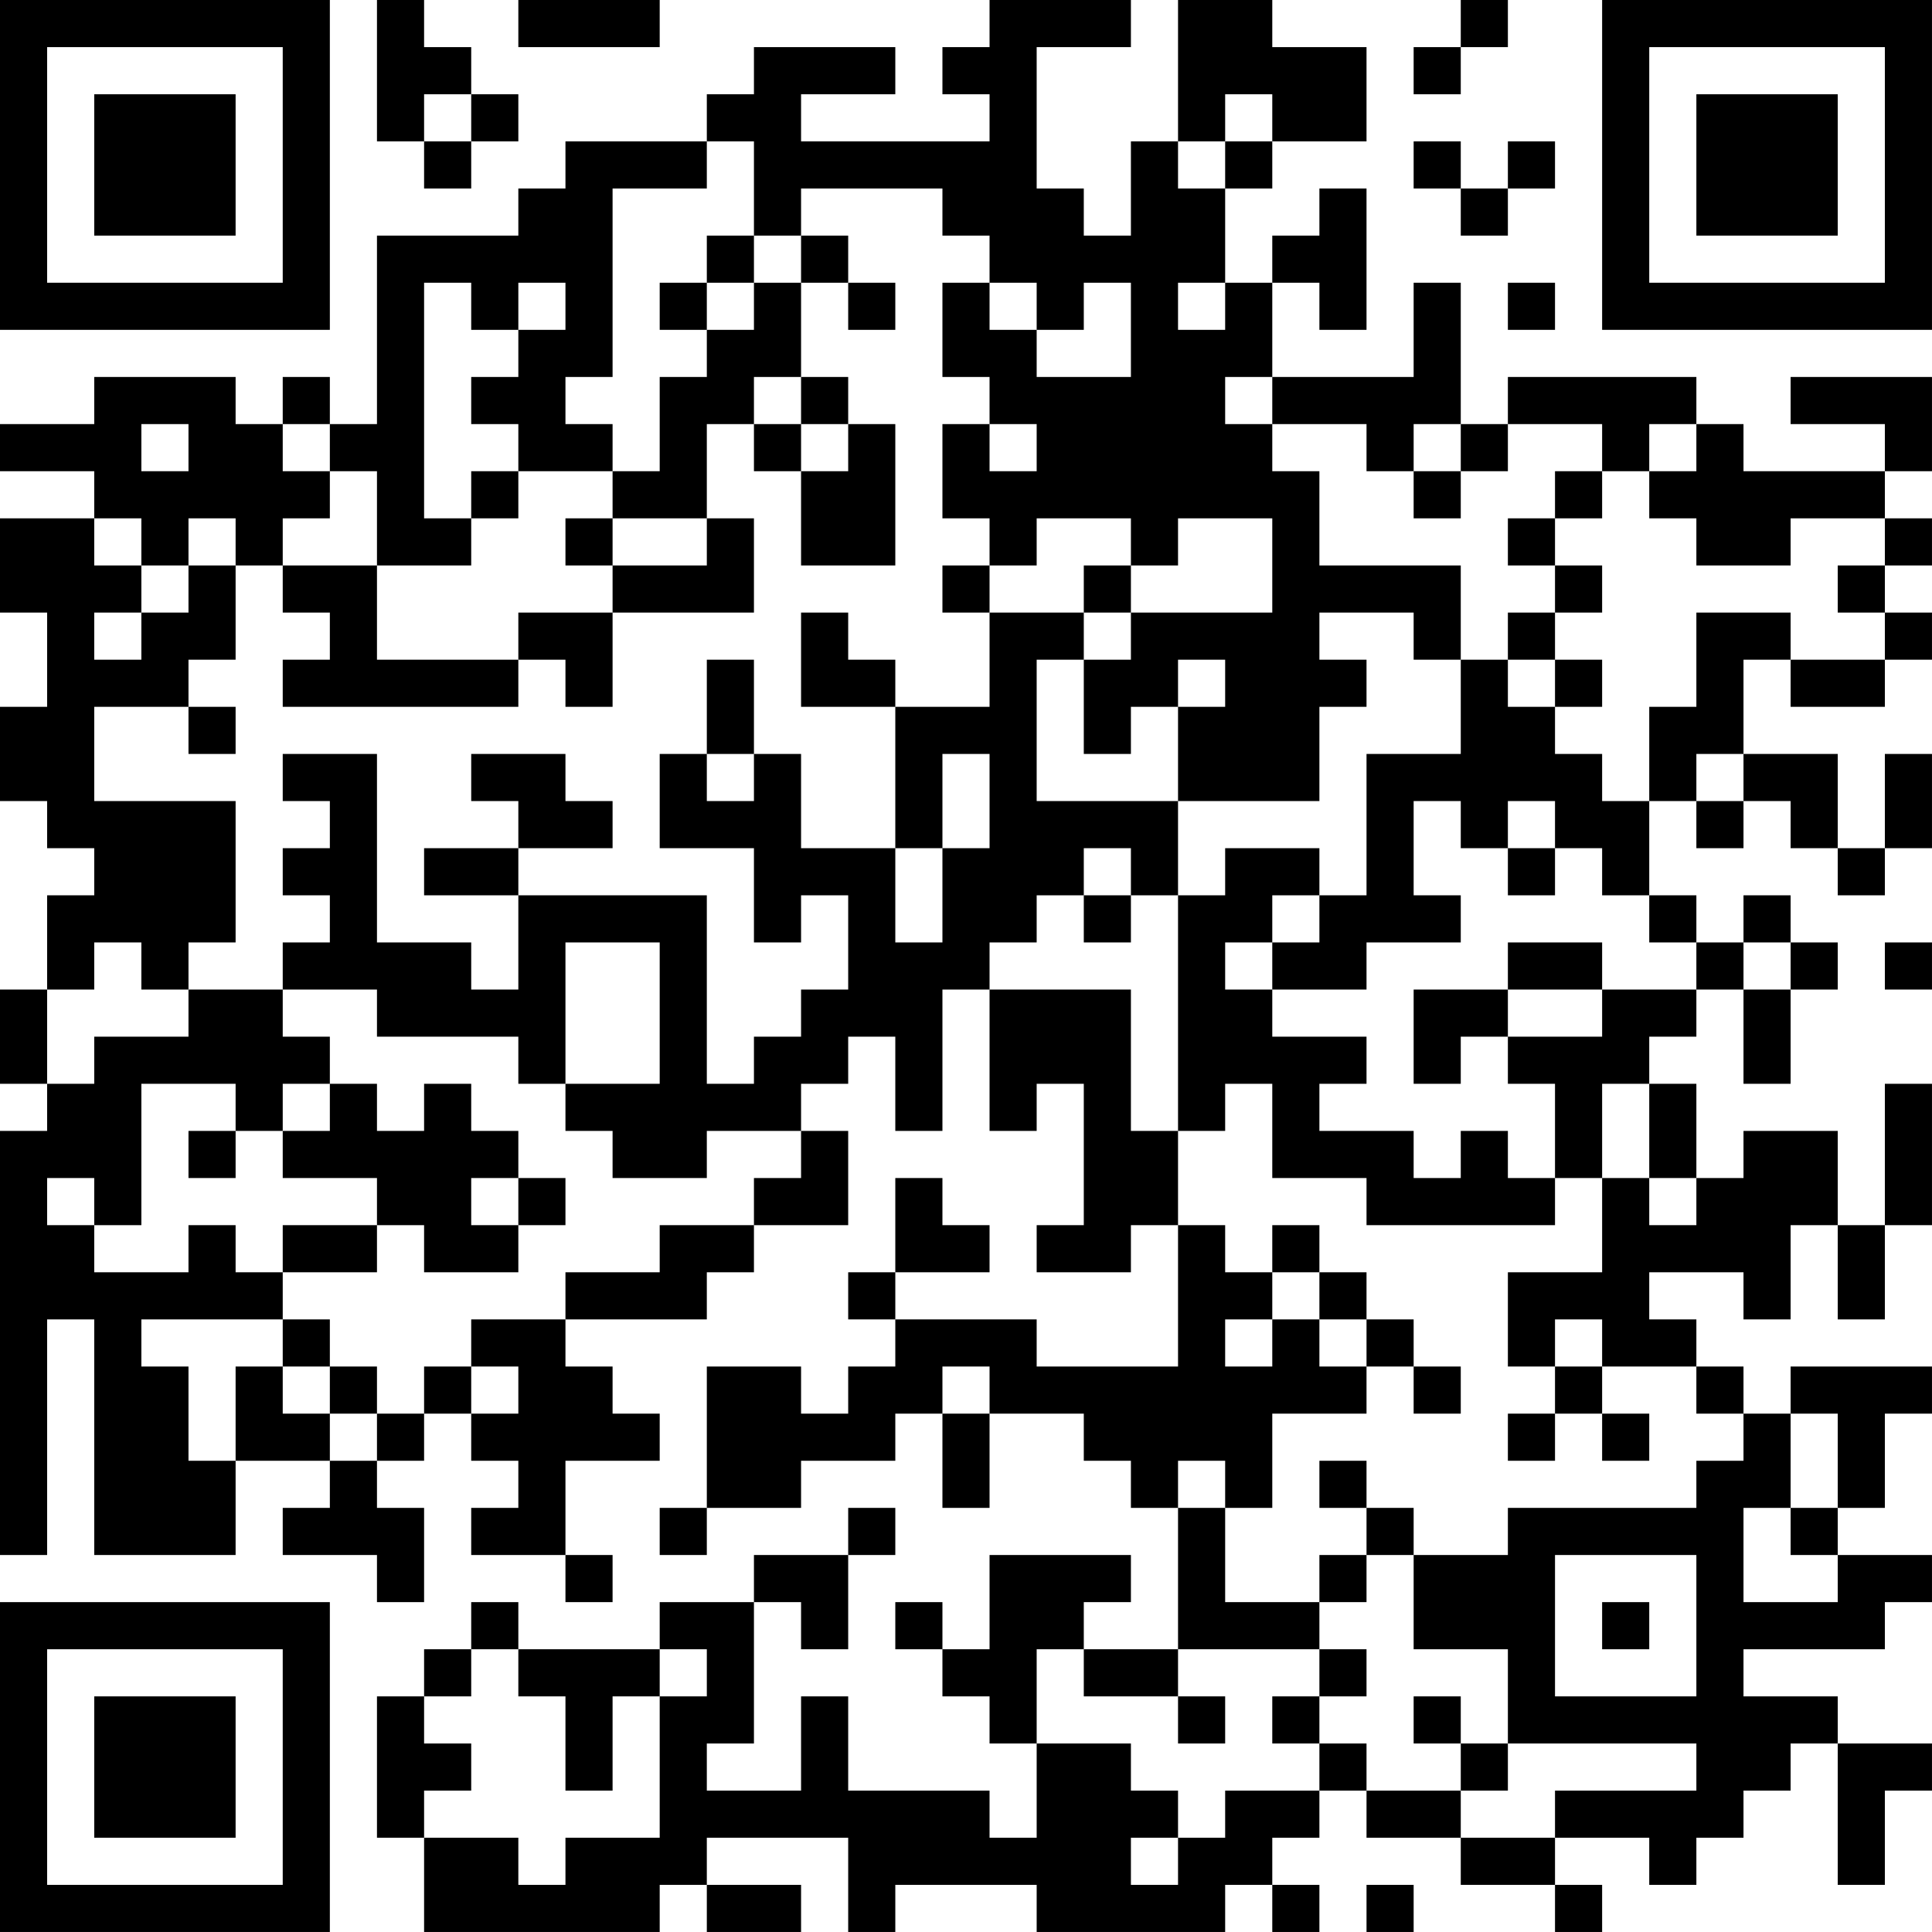 <?xml version="1.0" encoding="UTF-8"?>
<svg xmlns="http://www.w3.org/2000/svg" version="1.1" width="200" height="200" viewBox="0 0 200 200"><rect x="0" y="0" width="200" height="200" fill="#ffffff"/><g transform="scale(4.878)"><g transform="translate(0,0)"><path fill-rule="evenodd" d="M8 0L8 3L9 3L9 4L10 4L10 3L11 3L11 2L10 2L10 1L9 1L9 0ZM11 0L11 1L14 1L14 0ZM21 0L21 1L20 1L20 2L21 2L21 3L17 3L17 2L19 2L19 1L16 1L16 2L15 2L15 3L12 3L12 4L11 4L11 5L8 5L8 9L7 9L7 8L6 8L6 9L5 9L5 8L2 8L2 9L0 9L0 10L2 10L2 11L0 11L0 13L1 13L1 15L0 15L0 17L1 17L1 18L2 18L2 19L1 19L1 21L0 21L0 23L1 23L1 24L0 24L0 33L1 33L1 28L2 28L2 33L5 33L5 31L7 31L7 32L6 32L6 33L8 33L8 34L9 34L9 32L8 32L8 31L9 31L9 30L10 30L10 31L11 31L11 32L10 32L10 33L12 33L12 34L13 34L13 33L12 33L12 31L14 31L14 30L13 30L13 29L12 29L12 28L15 28L15 27L16 27L16 26L18 26L18 24L17 24L17 23L18 23L18 22L19 22L19 24L20 24L20 21L21 21L21 24L22 24L22 23L23 23L23 26L22 26L22 27L24 27L24 26L25 26L25 29L22 29L22 28L19 28L19 27L21 27L21 26L20 26L20 25L19 25L19 27L18 27L18 28L19 28L19 29L18 29L18 30L17 30L17 29L15 29L15 32L14 32L14 33L15 33L15 32L17 32L17 31L19 31L19 30L20 30L20 32L21 32L21 30L23 30L23 31L24 31L24 32L25 32L25 35L23 35L23 34L24 34L24 33L21 33L21 35L20 35L20 34L19 34L19 35L20 35L20 36L21 36L21 37L22 37L22 39L21 39L21 38L18 38L18 36L17 36L17 38L15 38L15 37L16 37L16 34L17 34L17 35L18 35L18 33L19 33L19 32L18 32L18 33L16 33L16 34L14 34L14 35L11 35L11 34L10 34L10 35L9 35L9 36L8 36L8 39L9 39L9 41L14 41L14 40L15 40L15 41L17 41L17 40L15 40L15 39L18 39L18 41L19 41L19 40L22 40L22 41L26 41L26 40L27 40L27 41L28 41L28 40L27 40L27 39L28 39L28 38L29 38L29 39L31 39L31 40L33 40L33 41L34 41L34 40L33 40L33 39L35 39L35 40L36 40L36 39L37 39L37 38L38 38L38 37L39 37L39 40L40 40L40 38L41 38L41 37L39 37L39 36L37 36L37 35L40 35L40 34L41 34L41 33L39 33L39 32L40 32L40 30L41 30L41 29L38 29L38 30L37 30L37 29L36 29L36 28L35 28L35 27L37 27L37 28L38 28L38 26L39 26L39 28L40 28L40 26L41 26L41 23L40 23L40 26L39 26L39 24L37 24L37 25L36 25L36 23L35 23L35 22L36 22L36 21L37 21L37 23L38 23L38 21L39 21L39 20L38 20L38 19L37 19L37 20L36 20L36 19L35 19L35 17L36 17L36 18L37 18L37 17L38 17L38 18L39 18L39 19L40 19L40 18L41 18L41 16L40 16L40 18L39 18L39 16L37 16L37 14L38 14L38 15L40 15L40 14L41 14L41 13L40 13L40 12L41 12L41 11L40 11L40 10L41 10L41 8L38 8L38 9L40 9L40 10L37 10L37 9L36 9L36 8L32 8L32 9L31 9L31 6L30 6L30 8L27 8L27 6L28 6L28 7L29 7L29 4L28 4L28 5L27 5L27 6L26 6L26 4L27 4L27 3L29 3L29 1L27 1L27 0L25 0L25 3L24 3L24 5L23 5L23 4L22 4L22 1L24 1L24 0ZM31 0L31 1L30 1L30 2L31 2L31 1L32 1L32 0ZM9 2L9 3L10 3L10 2ZM26 2L26 3L25 3L25 4L26 4L26 3L27 3L27 2ZM15 3L15 4L13 4L13 8L12 8L12 9L13 9L13 10L11 10L11 9L10 9L10 8L11 8L11 7L12 7L12 6L11 6L11 7L10 7L10 6L9 6L9 11L10 11L10 12L8 12L8 10L7 10L7 9L6 9L6 10L7 10L7 11L6 11L6 12L5 12L5 11L4 11L4 12L3 12L3 11L2 11L2 12L3 12L3 13L2 13L2 14L3 14L3 13L4 13L4 12L5 12L5 14L4 14L4 15L2 15L2 17L5 17L5 20L4 20L4 21L3 21L3 20L2 20L2 21L1 21L1 23L2 23L2 22L4 22L4 21L6 21L6 22L7 22L7 23L6 23L6 24L5 24L5 23L3 23L3 26L2 26L2 25L1 25L1 26L2 26L2 27L4 27L4 26L5 26L5 27L6 27L6 28L3 28L3 29L4 29L4 31L5 31L5 29L6 29L6 30L7 30L7 31L8 31L8 30L9 30L9 29L10 29L10 30L11 30L11 29L10 29L10 28L12 28L12 27L14 27L14 26L16 26L16 25L17 25L17 24L15 24L15 25L13 25L13 24L12 24L12 23L14 23L14 20L12 20L12 23L11 23L11 22L8 22L8 21L6 21L6 20L7 20L7 19L6 19L6 18L7 18L7 17L6 17L6 16L8 16L8 20L10 20L10 21L11 21L11 19L15 19L15 23L16 23L16 22L17 22L17 21L18 21L18 19L17 19L17 20L16 20L16 18L14 18L14 16L15 16L15 17L16 17L16 16L17 16L17 18L19 18L19 20L20 20L20 18L21 18L21 16L20 16L20 18L19 18L19 15L21 15L21 13L23 13L23 14L22 14L22 17L25 17L25 19L24 19L24 18L23 18L23 19L22 19L22 20L21 20L21 21L24 21L24 24L25 24L25 26L26 26L26 27L27 27L27 28L26 28L26 29L27 29L27 28L28 28L28 29L29 29L29 30L27 30L27 32L26 32L26 31L25 31L25 32L26 32L26 34L28 34L28 35L25 35L25 36L23 36L23 35L22 35L22 37L24 37L24 38L25 38L25 39L24 39L24 40L25 40L25 39L26 39L26 38L28 38L28 37L29 37L29 38L31 38L31 39L33 39L33 38L36 38L36 37L32 37L32 35L30 35L30 33L32 33L32 32L36 32L36 31L37 31L37 30L36 30L36 29L34 29L34 28L33 28L33 29L32 29L32 27L34 27L34 25L35 25L35 26L36 26L36 25L35 25L35 23L34 23L34 25L33 25L33 23L32 23L32 22L34 22L34 21L36 21L36 20L35 20L35 19L34 19L34 18L33 18L33 17L32 17L32 18L31 18L31 17L30 17L30 19L31 19L31 20L29 20L29 21L27 21L27 20L28 20L28 19L29 19L29 16L31 16L31 14L32 14L32 15L33 15L33 16L34 16L34 17L35 17L35 15L36 15L36 13L38 13L38 14L40 14L40 13L39 13L39 12L40 12L40 11L38 11L38 12L36 12L36 11L35 11L35 10L36 10L36 9L35 9L35 10L34 10L34 9L32 9L32 10L31 10L31 9L30 9L30 10L29 10L29 9L27 9L27 8L26 8L26 9L27 9L27 10L28 10L28 12L31 12L31 14L30 14L30 13L28 13L28 14L29 14L29 15L28 15L28 17L25 17L25 15L26 15L26 14L25 14L25 15L24 15L24 16L23 16L23 14L24 14L24 13L27 13L27 11L25 11L25 12L24 12L24 11L22 11L22 12L21 12L21 11L20 11L20 9L21 9L21 10L22 10L22 9L21 9L21 8L20 8L20 6L21 6L21 7L22 7L22 8L24 8L24 6L23 6L23 7L22 7L22 6L21 6L21 5L20 5L20 4L17 4L17 5L16 5L16 3ZM30 3L30 4L31 4L31 5L32 5L32 4L33 4L33 3L32 3L32 4L31 4L31 3ZM15 5L15 6L14 6L14 7L15 7L15 8L14 8L14 10L13 10L13 11L12 11L12 12L13 12L13 13L11 13L11 14L8 14L8 12L6 12L6 13L7 13L7 14L6 14L6 15L11 15L11 14L12 14L12 15L13 15L13 13L16 13L16 11L15 11L15 9L16 9L16 10L17 10L17 12L19 12L19 9L18 9L18 8L17 8L17 6L18 6L18 7L19 7L19 6L18 6L18 5L17 5L17 6L16 6L16 5ZM15 6L15 7L16 7L16 6ZM25 6L25 7L26 7L26 6ZM32 6L32 7L33 7L33 6ZM16 8L16 9L17 9L17 10L18 10L18 9L17 9L17 8ZM3 9L3 10L4 10L4 9ZM10 10L10 11L11 11L11 10ZM30 10L30 11L31 11L31 10ZM33 10L33 11L32 11L32 12L33 12L33 13L32 13L32 14L33 14L33 15L34 15L34 14L33 14L33 13L34 13L34 12L33 12L33 11L34 11L34 10ZM13 11L13 12L15 12L15 11ZM20 12L20 13L21 13L21 12ZM23 12L23 13L24 13L24 12ZM17 13L17 15L19 15L19 14L18 14L18 13ZM15 14L15 16L16 16L16 14ZM4 15L4 16L5 16L5 15ZM10 16L10 17L11 17L11 18L9 18L9 19L11 19L11 18L13 18L13 17L12 17L12 16ZM36 16L36 17L37 17L37 16ZM26 18L26 19L25 19L25 24L26 24L26 23L27 23L27 25L29 25L29 26L33 26L33 25L32 25L32 24L31 24L31 25L30 25L30 24L28 24L28 23L29 23L29 22L27 22L27 21L26 21L26 20L27 20L27 19L28 19L28 18ZM32 18L32 19L33 19L33 18ZM23 19L23 20L24 20L24 19ZM32 20L32 21L30 21L30 23L31 23L31 22L32 22L32 21L34 21L34 20ZM37 20L37 21L38 21L38 20ZM40 20L40 21L41 21L41 20ZM7 23L7 24L6 24L6 25L8 25L8 26L6 26L6 27L8 27L8 26L9 26L9 27L11 27L11 26L12 26L12 25L11 25L11 24L10 24L10 23L9 23L9 24L8 24L8 23ZM4 24L4 25L5 25L5 24ZM10 25L10 26L11 26L11 25ZM27 26L27 27L28 27L28 28L29 28L29 29L30 29L30 30L31 30L31 29L30 29L30 28L29 28L29 27L28 27L28 26ZM6 28L6 29L7 29L7 30L8 30L8 29L7 29L7 28ZM20 29L20 30L21 30L21 29ZM33 29L33 30L32 30L32 31L33 31L33 30L34 30L34 31L35 31L35 30L34 30L34 29ZM38 30L38 32L37 32L37 34L39 34L39 33L38 33L38 32L39 32L39 30ZM28 31L28 32L29 32L29 33L28 33L28 34L29 34L29 33L30 33L30 32L29 32L29 31ZM33 33L33 36L36 36L36 33ZM34 34L34 35L35 35L35 34ZM10 35L10 36L9 36L9 37L10 37L10 38L9 38L9 39L11 39L11 40L12 40L12 39L14 39L14 36L15 36L15 35L14 35L14 36L13 36L13 38L12 38L12 36L11 36L11 35ZM28 35L28 36L27 36L27 37L28 37L28 36L29 36L29 35ZM25 36L25 37L26 37L26 36ZM30 36L30 37L31 37L31 38L32 38L32 37L31 37L31 36ZM29 40L29 41L30 41L30 40ZM0 0L0 7L7 7L7 0ZM1 1L1 6L6 6L6 1ZM2 2L2 5L5 5L5 2ZM34 0L34 7L41 7L41 0ZM35 1L35 6L40 6L40 1ZM36 2L36 5L39 5L39 2ZM0 34L0 41L7 41L7 34ZM1 35L1 40L6 40L6 35ZM2 36L2 39L5 39L5 36Z" fill="#000000"/></g></g></svg>
